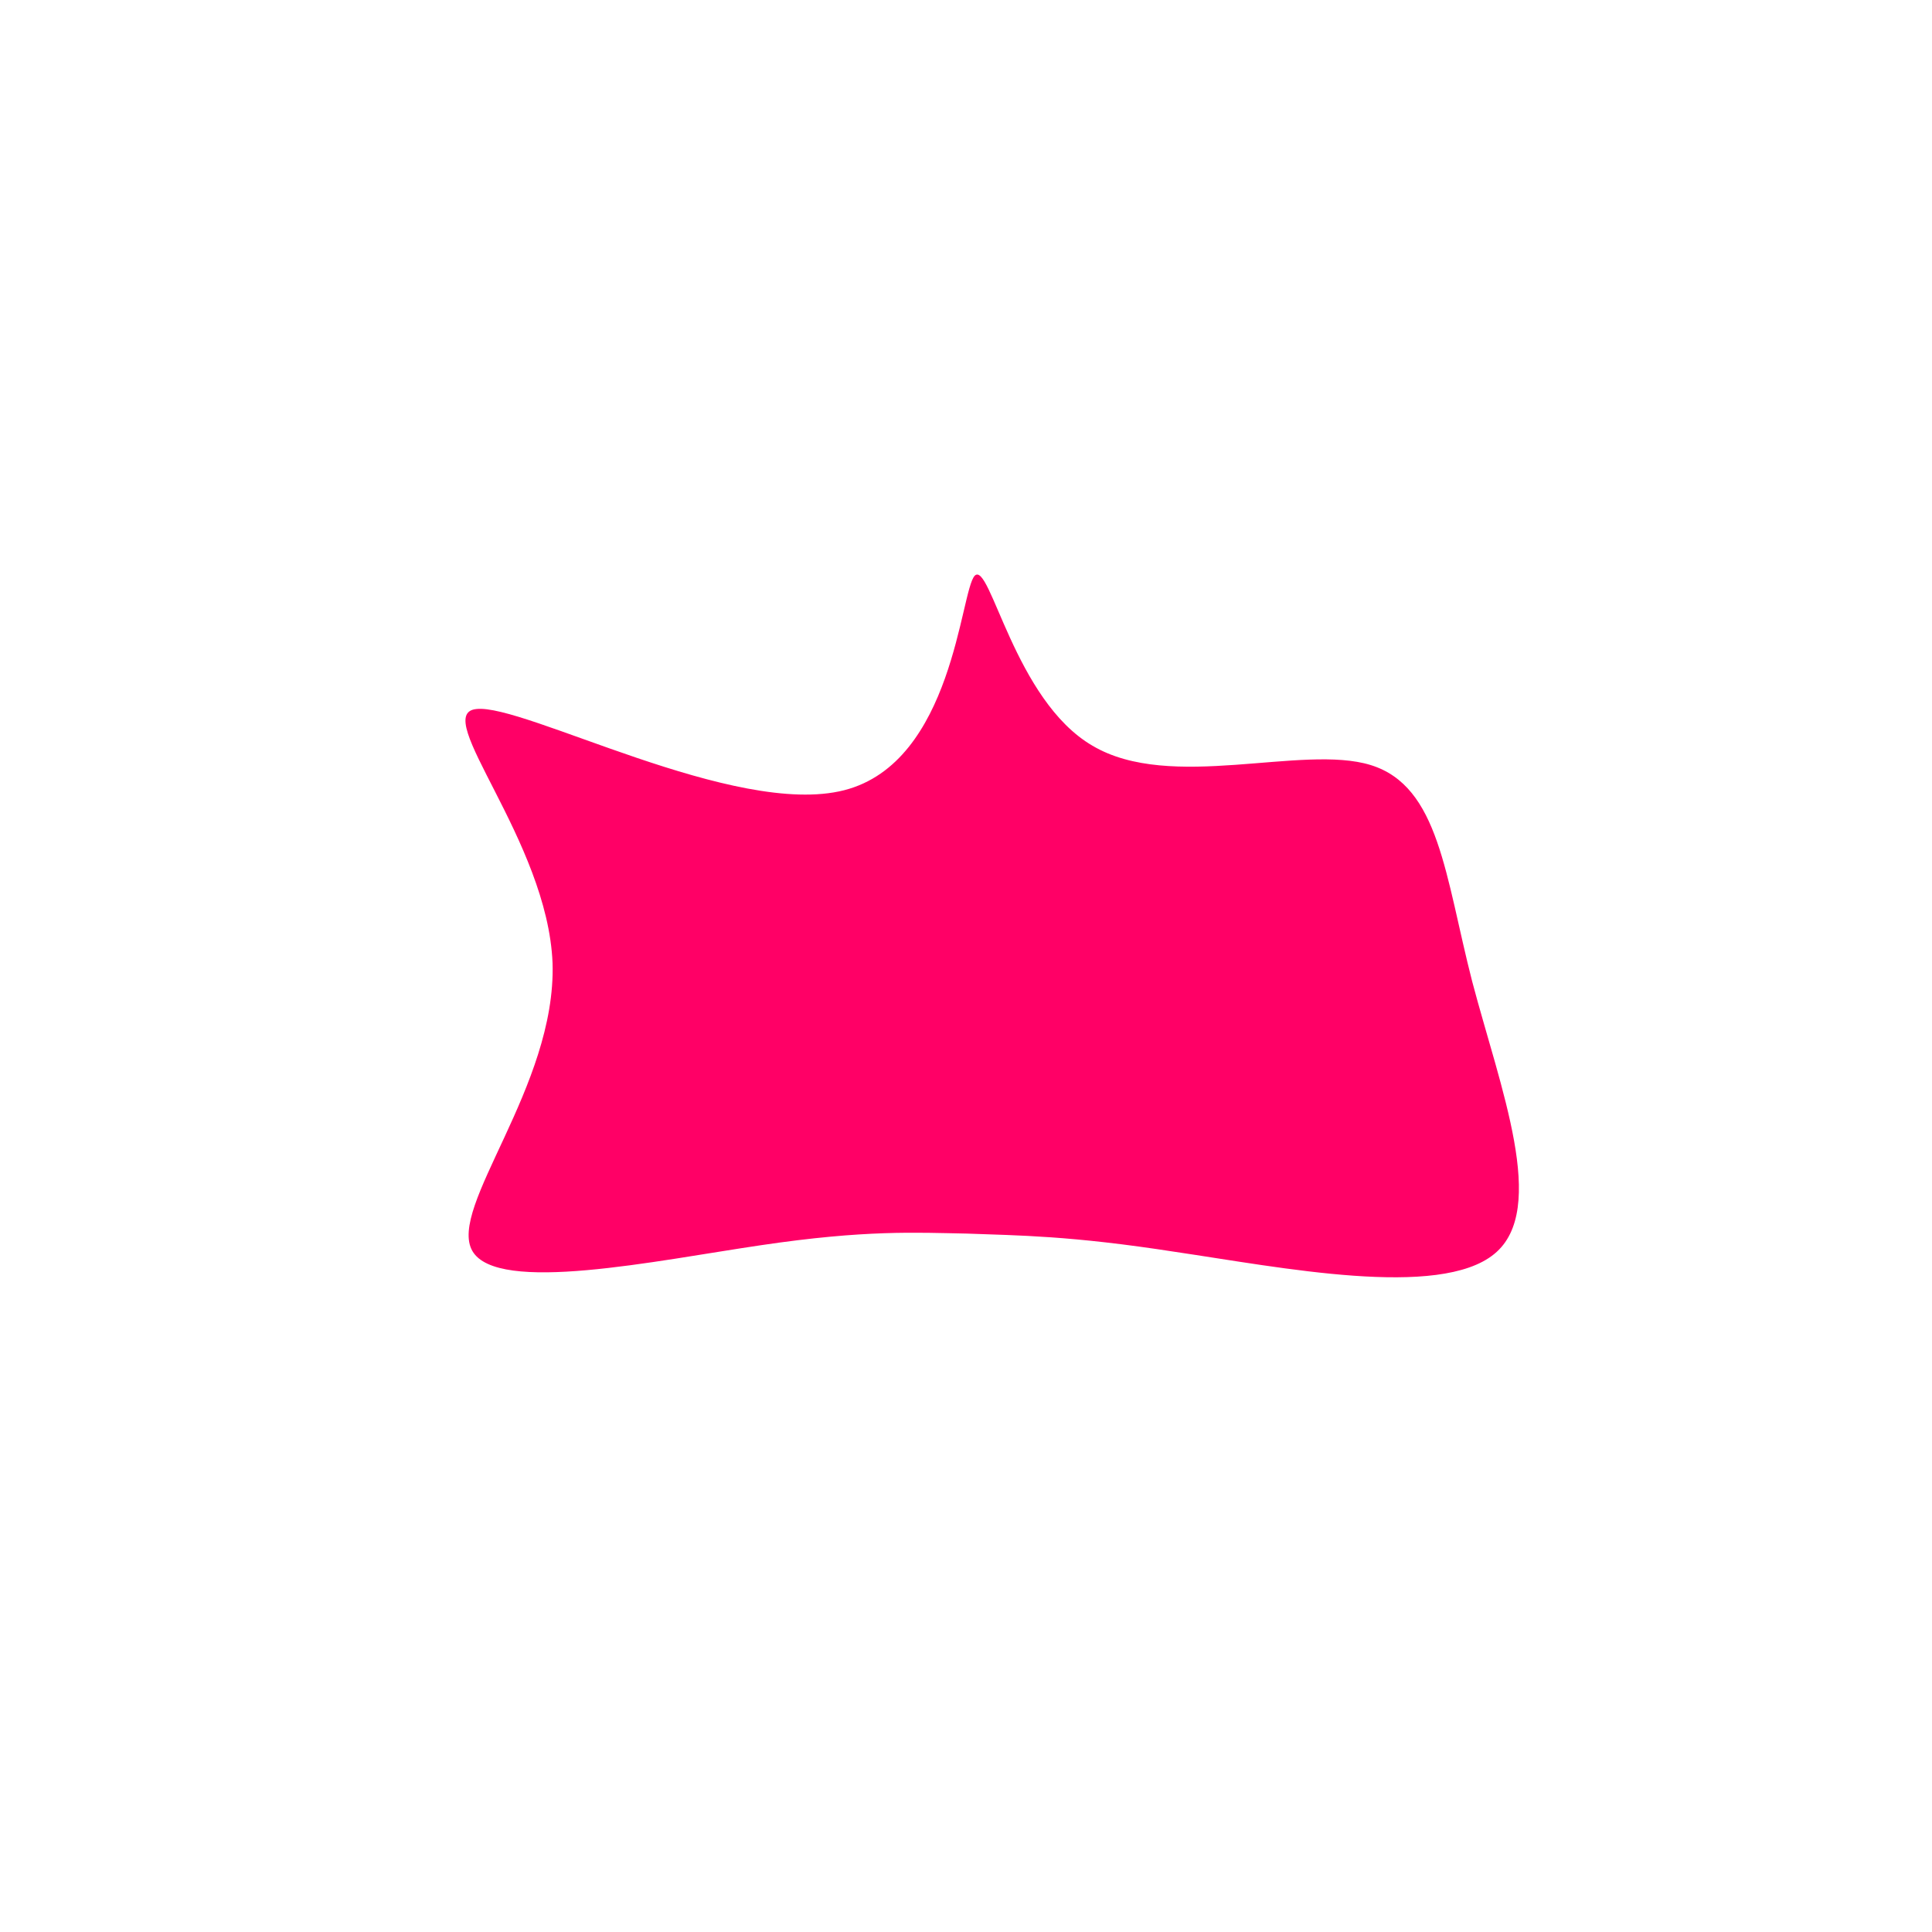 <?xml version="1.0" standalone="no"?>
<svg viewBox="0 0 200 200" xmlns="http://www.w3.org/2000/svg">
  <path fill="#FF0066" d="M13.1,-22.8C21.2,-18,34.8,-23,41.9,-20.8C49,-18.6,49.6,-9.3,52.4,1.6C55.3,12.6,60.3,25.2,54.7,29.8C49,34.5,32.6,31.2,21.7,29.6C10.8,27.9,5.4,27.9,0.1,27.7C-5.2,27.6,-10.4,27.3,-21.2,28.9C-32.1,30.5,-48.5,34,-51.1,29.5C-53.7,25,-42.4,12.5,-42.8,-0.3C-43.3,-13,-55.5,-26.1,-50.7,-26.6C-45.8,-27.2,-23.9,-15.3,-12.6,-18.2C-1.3,-21.1,-0.6,-38.8,0.9,-40.4C2.5,-42,5,-27.5,13.1,-22.8Z" transform="translate(100 100)" />
</svg>
